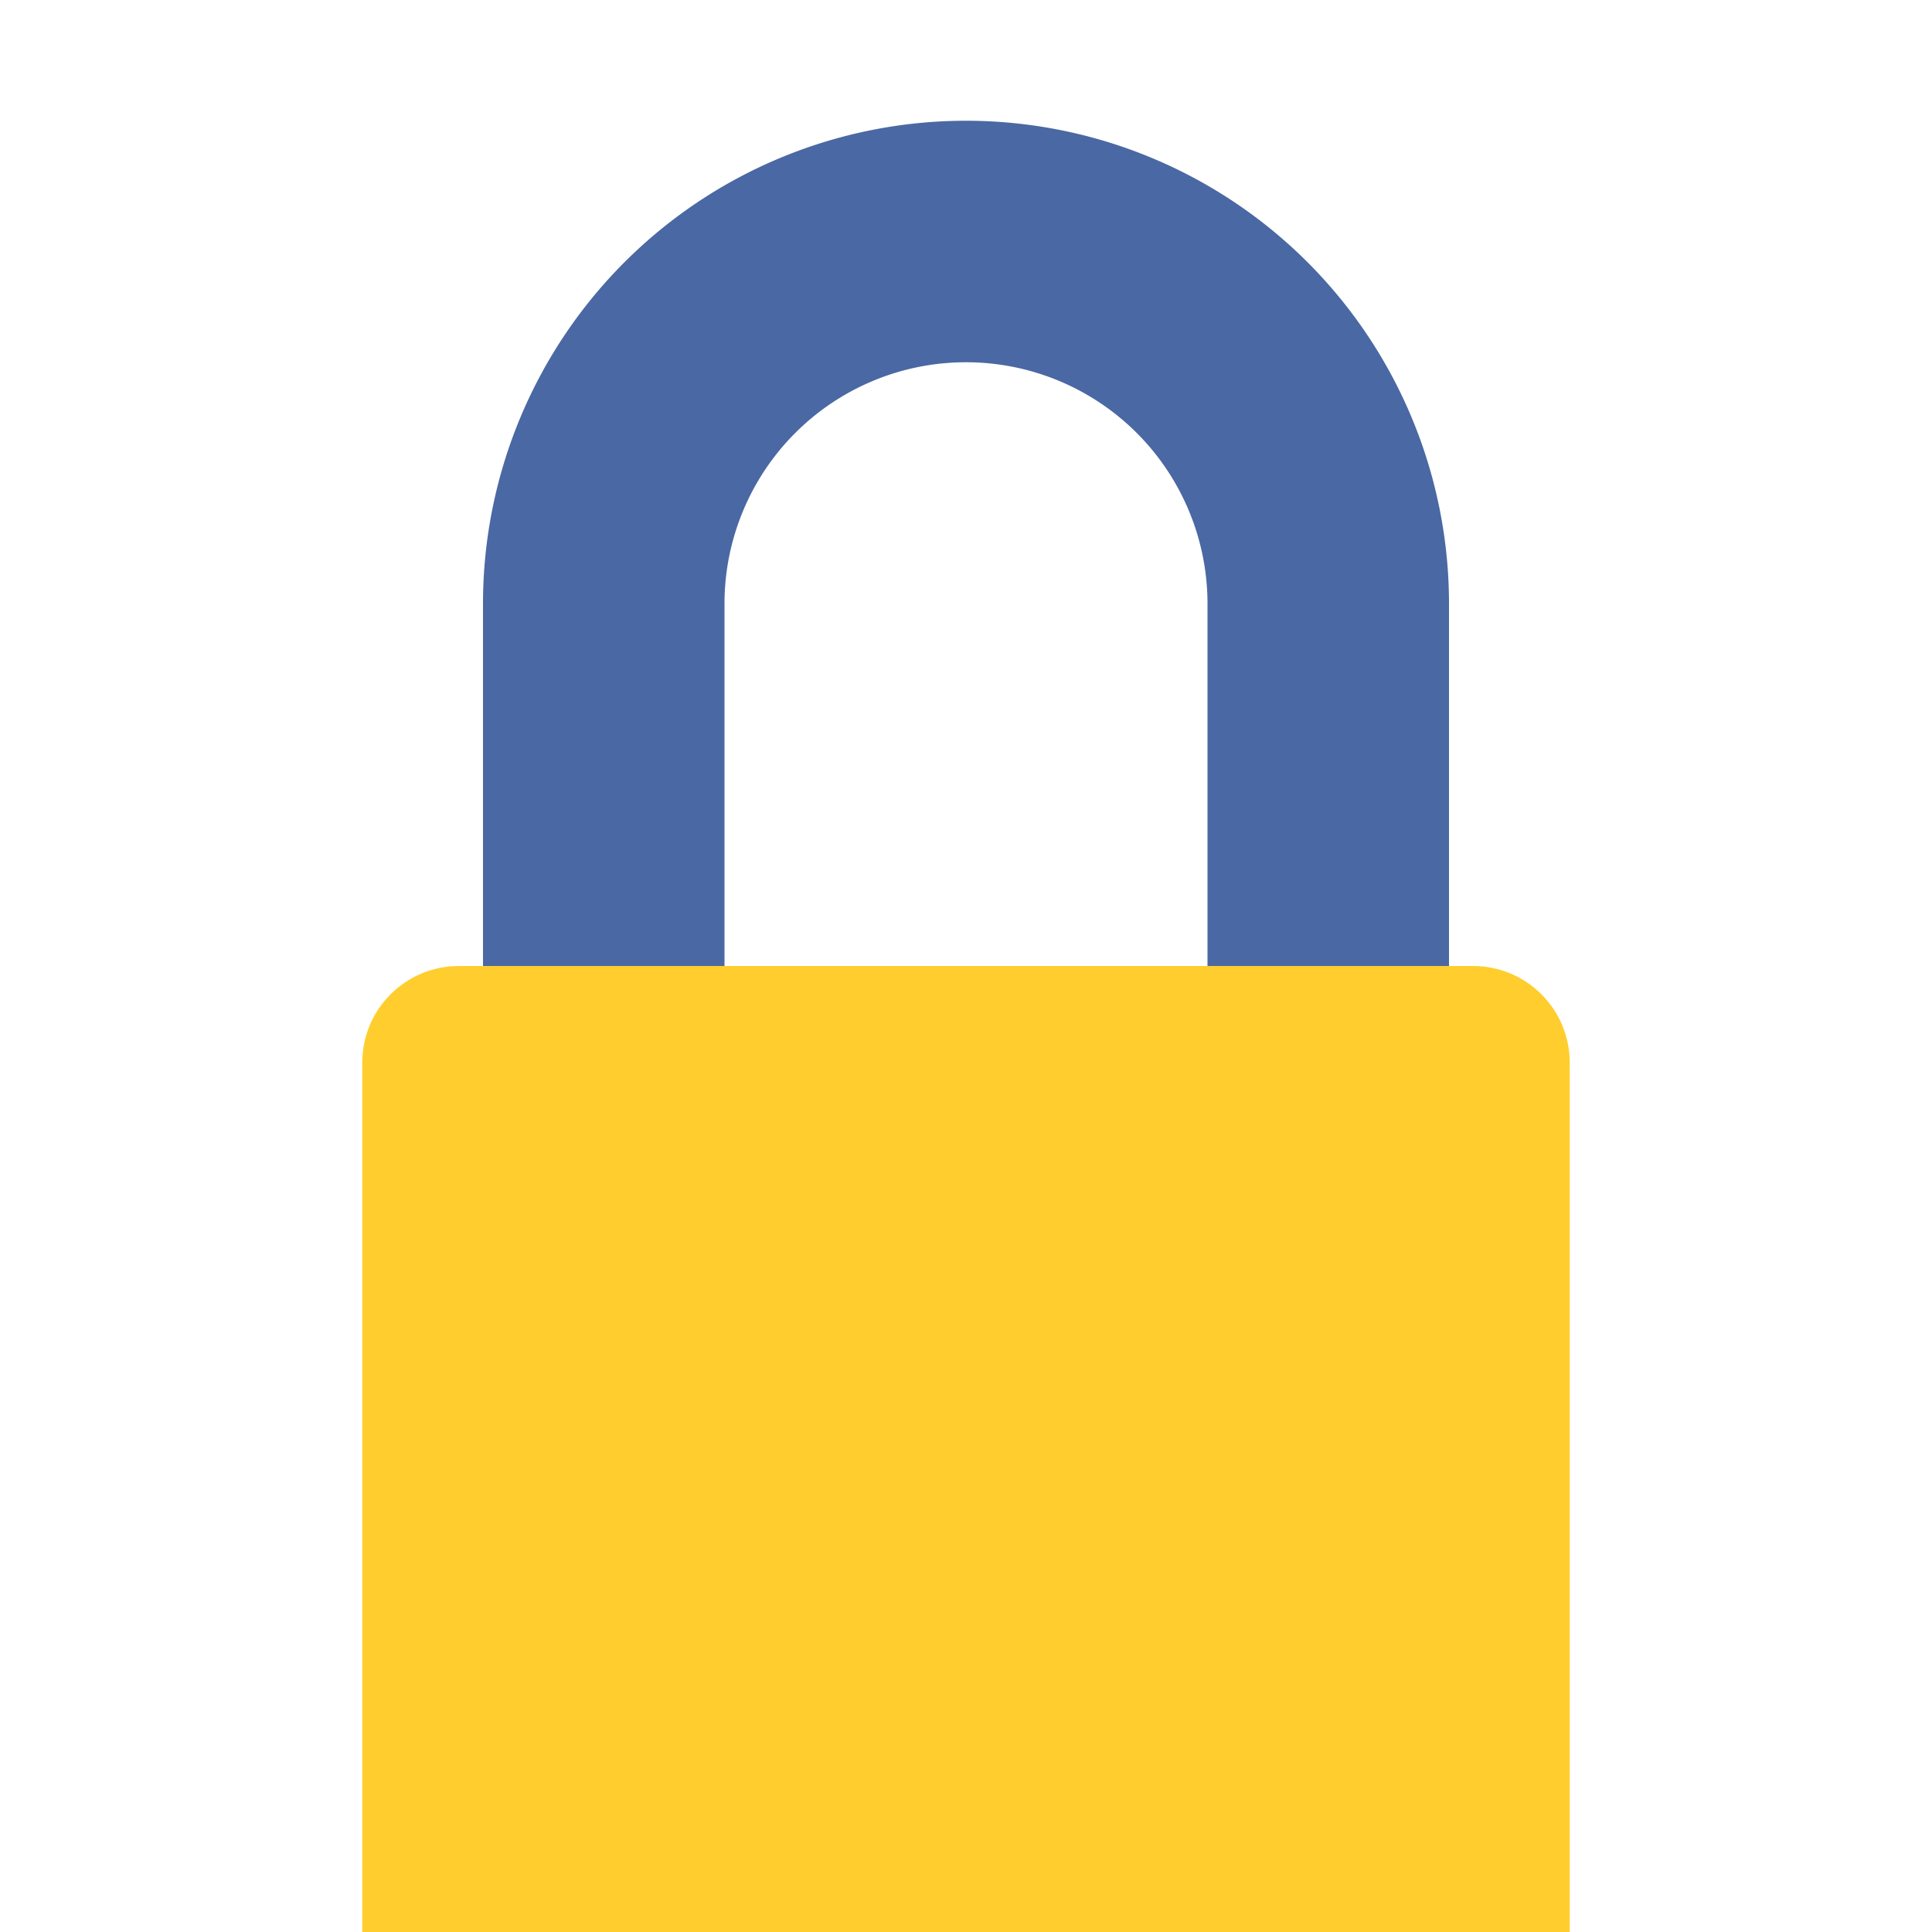 <svg xmlns="http://www.w3.org/2000/svg" viewBox="0 0 16 16">
 <path d="m3.801 8c-0.443 0-0.801 0.358-0.801 0.801v7.199h10v-7.199c0-0.443-0.358-0.801-0.801-0.801z" fill="#ffce2e" />
 <path d="m8 1a4 4 0 0 0-4 4v3h2v-3a2 2 0 0 1 2-2 2 2 0 0 1 2 2v3h2v-3a4 4 0 0 0-4-4z" fill="#4a68a3" />
</svg>